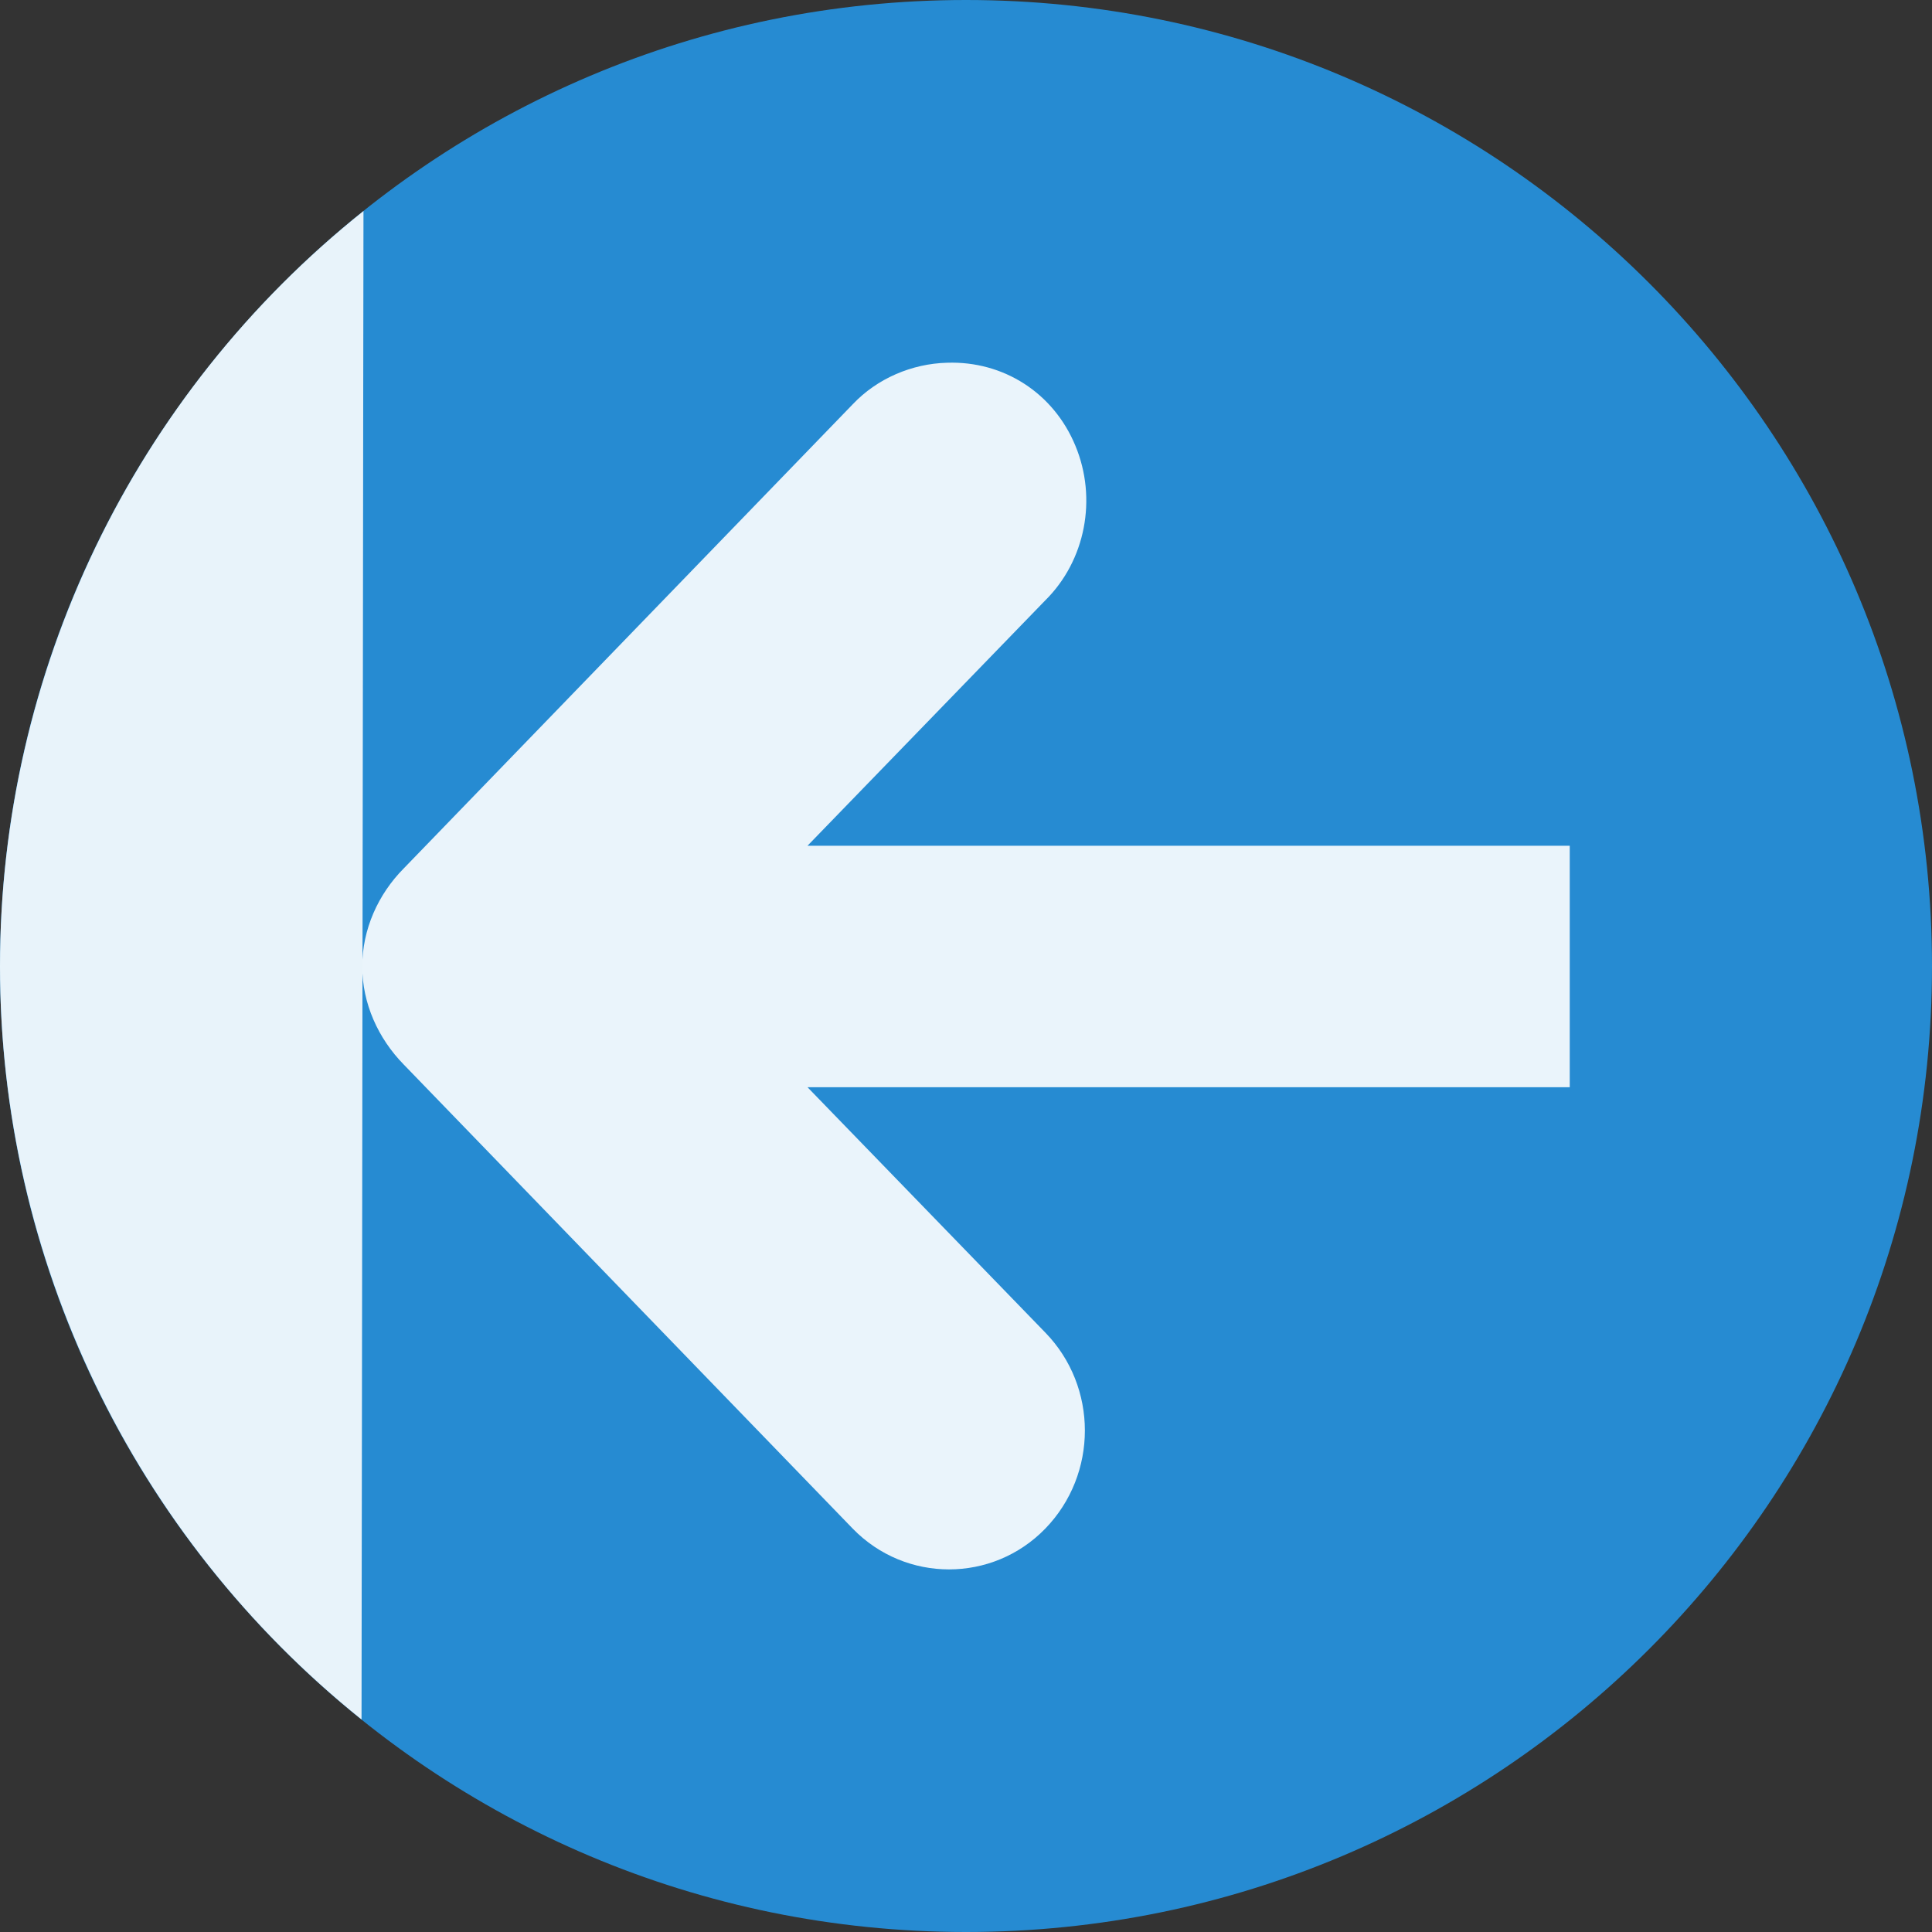 <svg width="32" xmlns="http://www.w3.org/2000/svg" height="32" viewBox="0 0 32 32" xmlns:xlink="http://www.w3.org/1999/xlink">
<rect x="0" y="0" width="32" height="32" fill="#333333" stroke="none"/>
<path style="fill:#268bd2;fill-rule:evenodd" d="M 0 16.004 C 0 24.84 7.164 32 16 32 C 24.836 32 32 24.84 32 16.004 C 32 7.164 24.836 0 16 0 C 7.164 0 0 7.164 0 16.004 Z "/>
<path style="fill:#fff;fill-opacity:.902" d="M 15.688 6.008 C 16.617 5.977 17.449 6.504 17.812 7.383 C 18.176 8.258 17.98 9.285 17.312 9.945 L 13.375 14.008 L 26 14.008 L 26 18.008 L 13.375 18.008 L 17.312 22.07 C 18.188 22.969 18.188 24.418 17.312 25.32 C 16.438 26.219 15 26.219 14.125 25.32 L 6.688 17.633 C 6.262 17.199 6 16.617 6 16.008 C 6 15.395 6.262 14.812 6.688 14.383 L 14.125 6.695 C 14.527 6.27 15.102 6.023 15.688 6.008 Z "/>
<g style="fill-rule:evenodd">
<path style="fill:#fff" d="M 6.02 3.496 C 2.215 6.531 0 11.133 0 16.004 C 0 20.855 2.203 25.441 5.988 28.48 "/>
<path style="fill:#268bd2;fill-opacity:.102" d="M 6.02 3.496 C 2.215 6.531 0 11.133 0 16.004 C 0 20.855 2.203 25.441 5.988 28.48 "/>
</g>
</svg>
